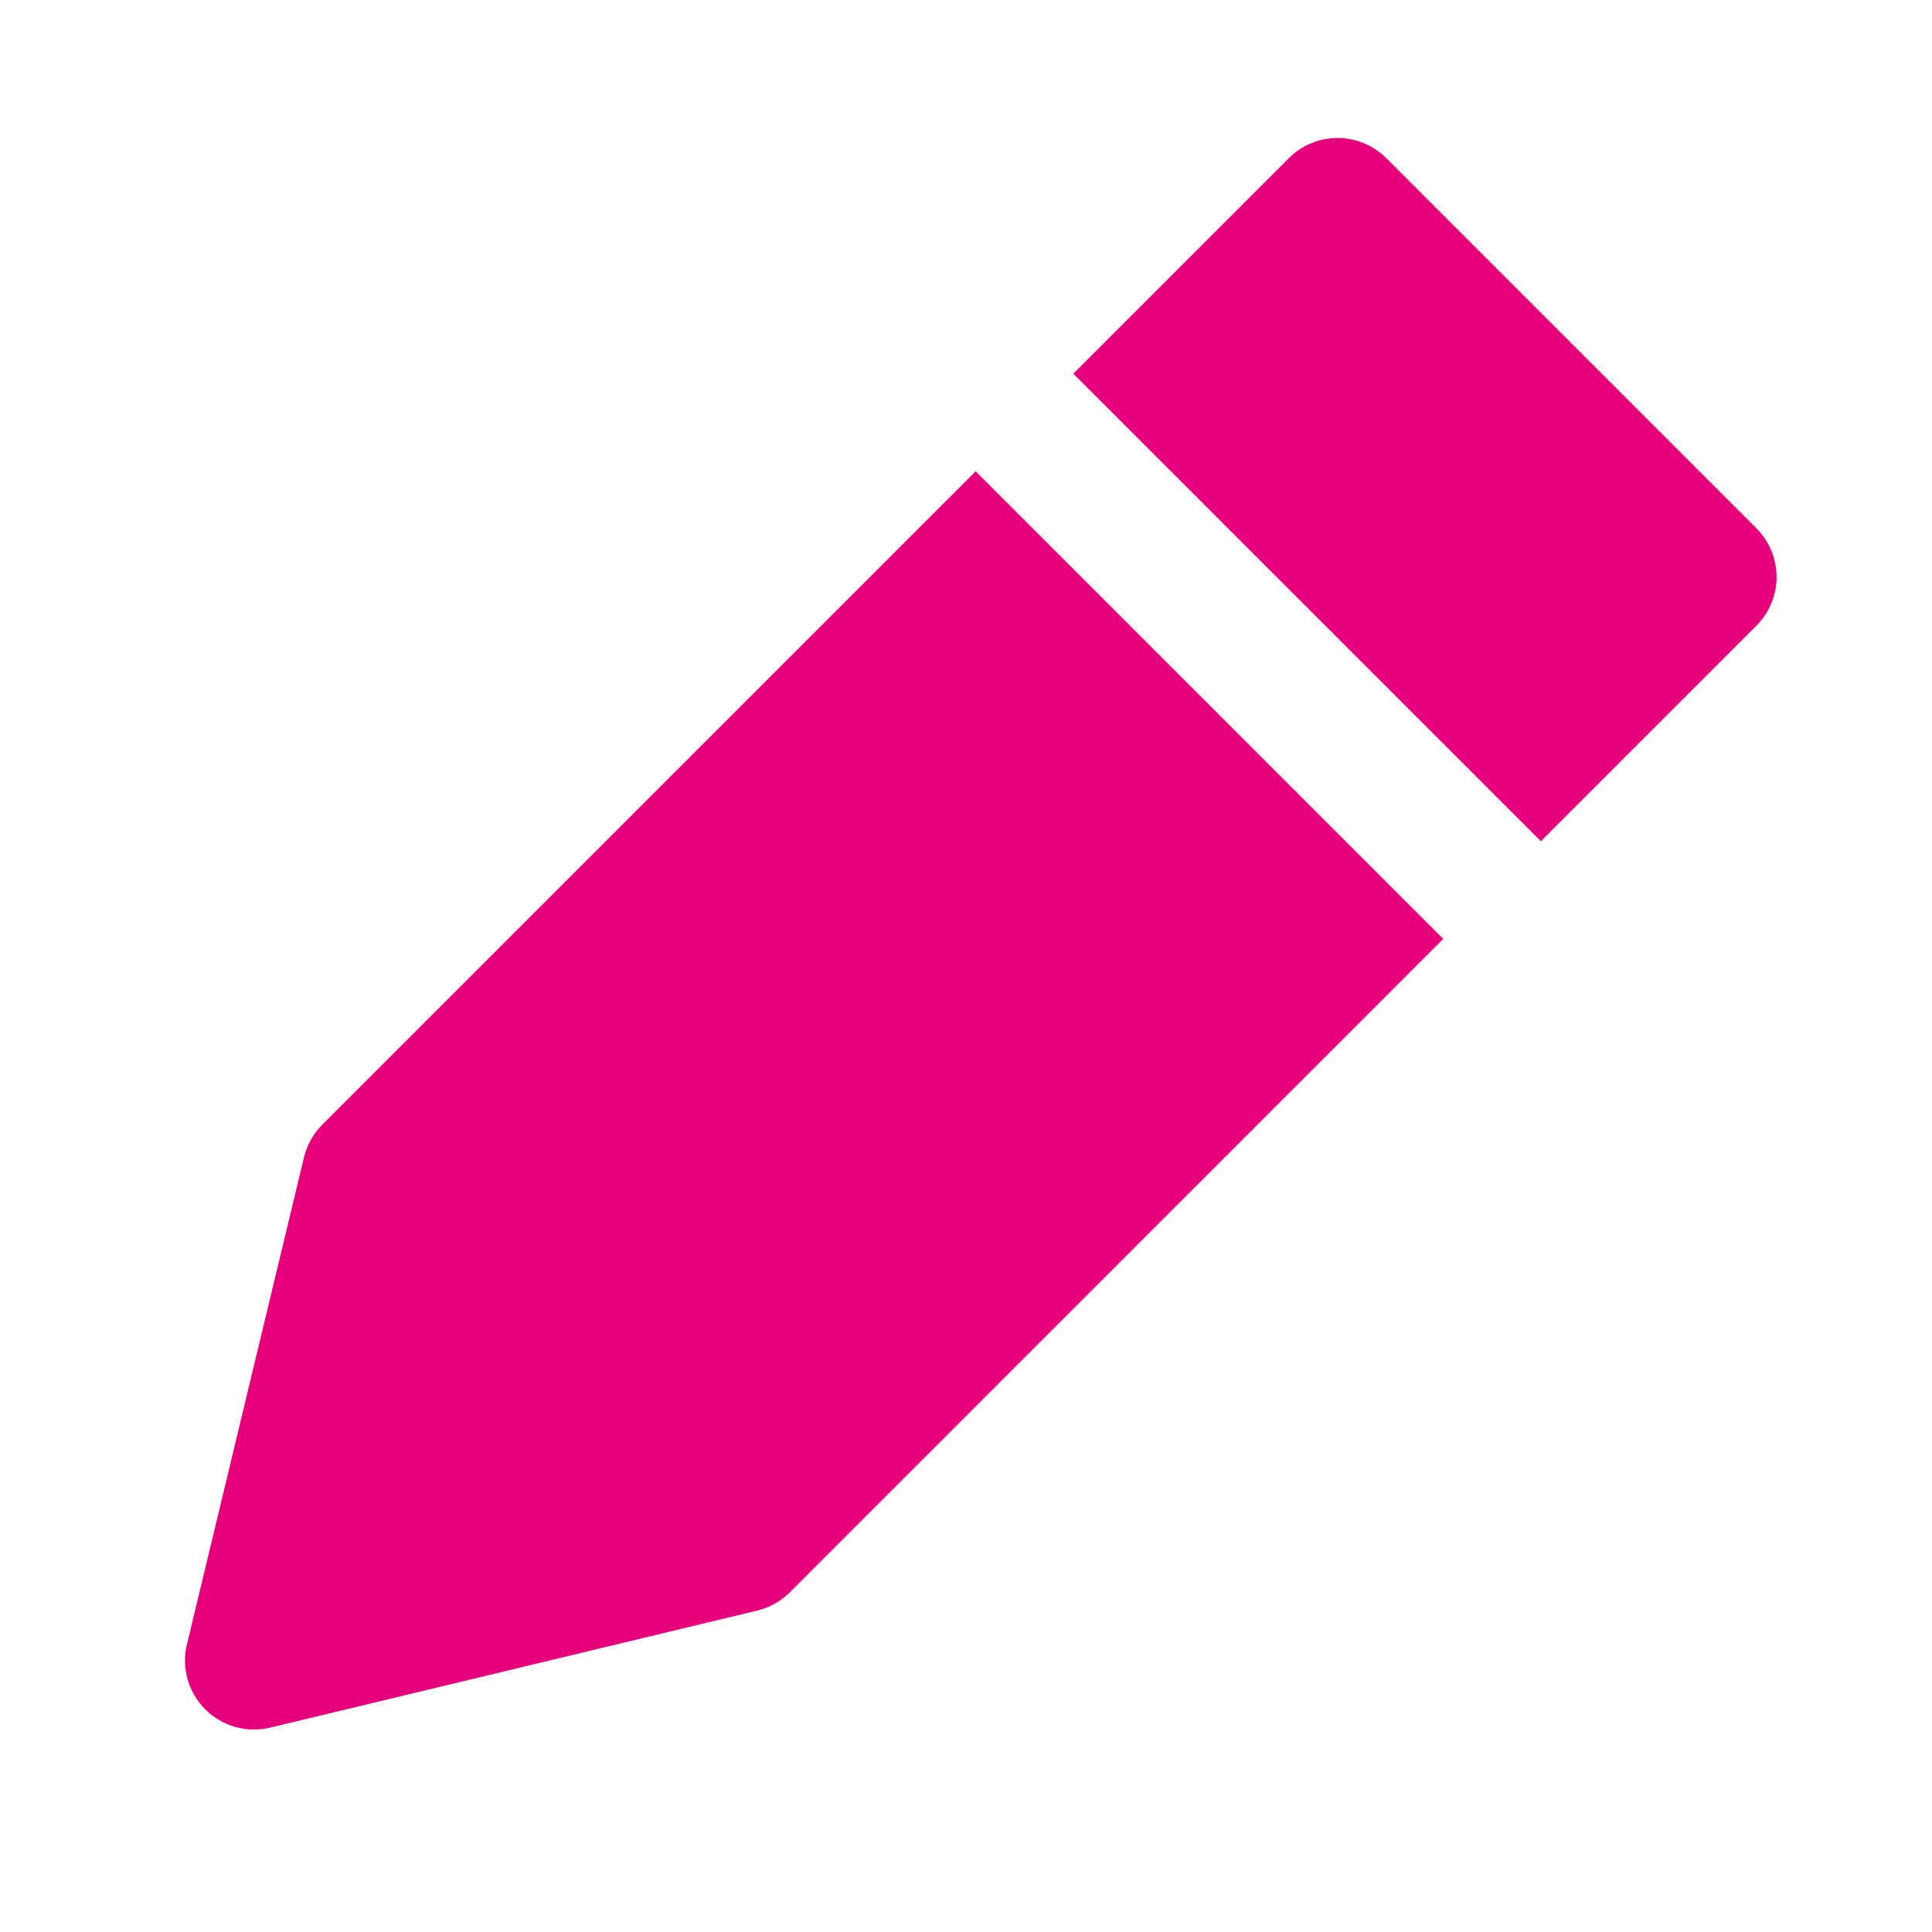 <svg width="48" height="48" viewBox="0 0 28 28" fill="#e6007a" xmlns="http://www.w3.org/2000/svg" stroke-width="2" stroke-linecap="round" stroke-linejoin="round" stroke="#e6007a"><path fill-rule="evenodd" clip-rule="evenodd" d="M18.678 2.293C19.068 1.902 19.701 1.902 20.092 2.293L25.454 7.655C25.845 8.046 25.845 8.679 25.454 9.069L22.331 12.192L15.555 5.416L18.678 2.293ZM14.14 6.83L4.67 16.3C4.54 16.431 4.448 16.595 4.405 16.774L2.709 23.832C2.627 24.171 2.728 24.527 2.974 24.773C3.22 25.019 3.576 25.119 3.915 25.038L10.973 23.342C11.152 23.299 11.316 23.207 11.447 23.077L20.917 13.607L14.14 6.83Z" stroke="none"></path></svg>